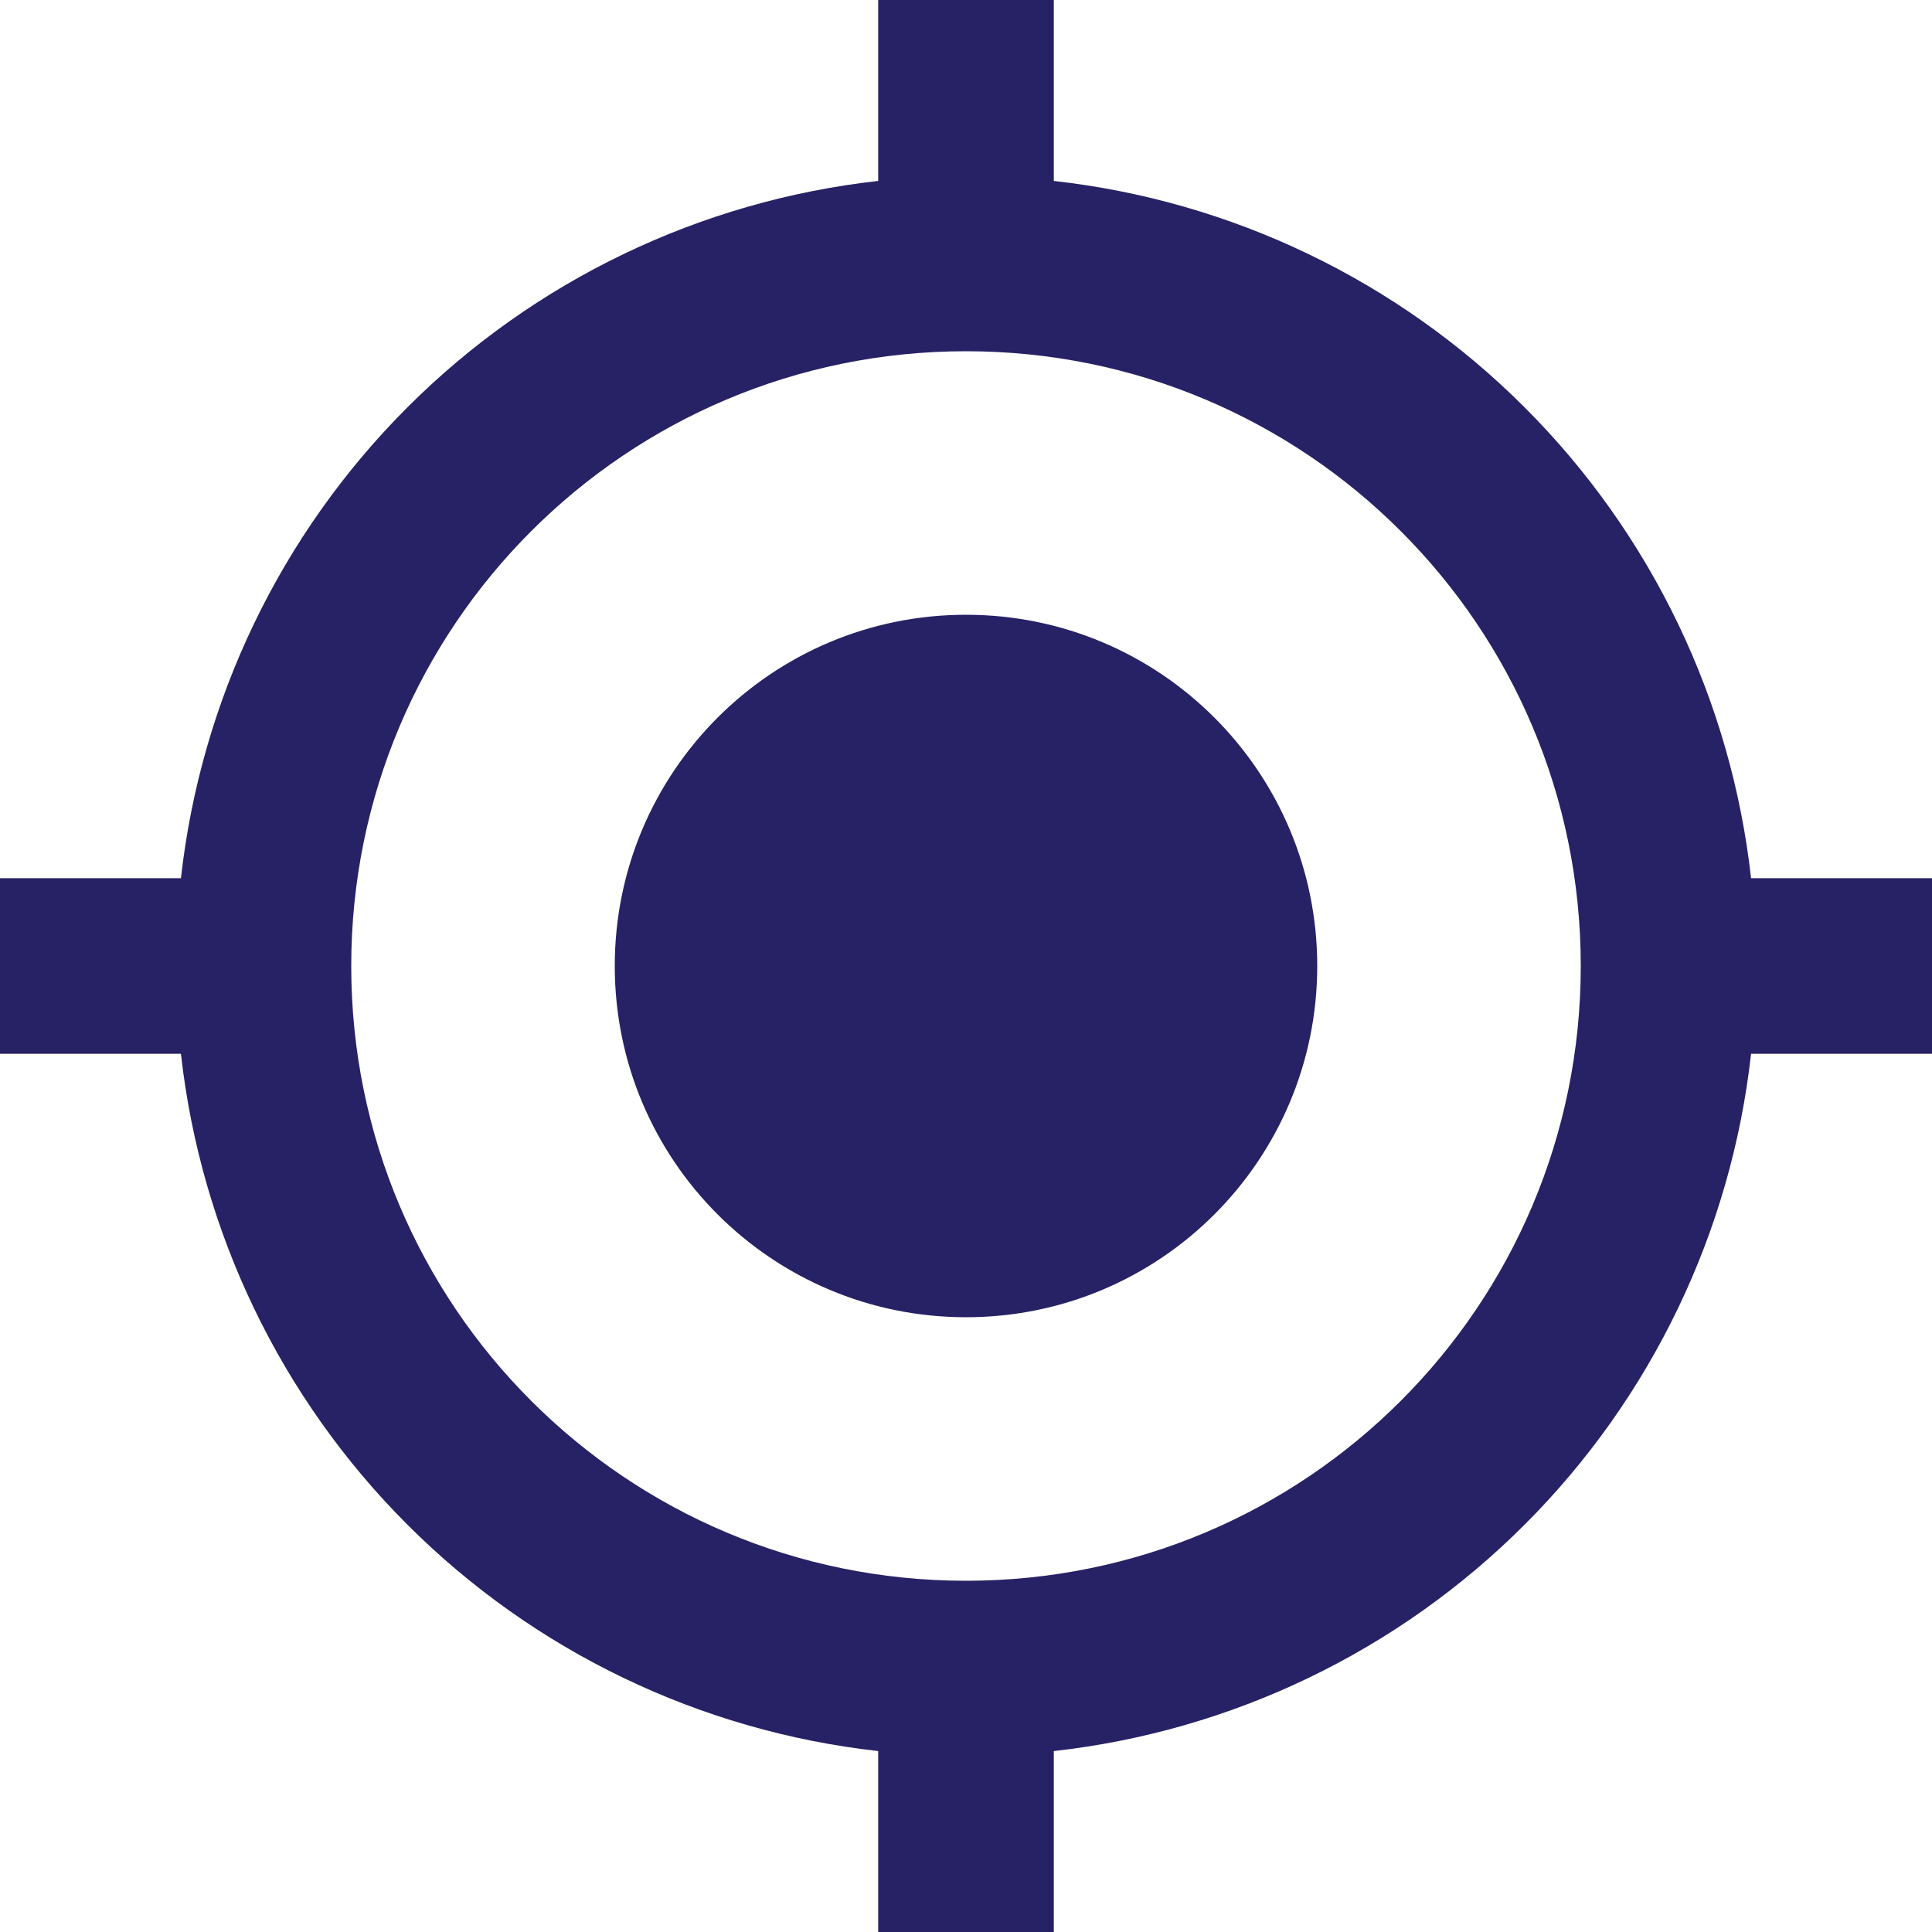 <svg width="20" height="20" viewBox="0 0 20 20" fill="none" xmlns="http://www.w3.org/2000/svg">
<path d="M10 6.364C7.991 6.364 6.364 7.991 6.364 10C6.364 12.009 7.991 13.636 10 13.636C12.009 13.636 13.636 12.009 13.636 10C13.636 7.991 12.009 6.364 10 6.364ZM18.127 9.091C17.921 7.247 17.095 5.529 15.783 4.217C14.471 2.905 12.753 2.079 10.909 1.873V0H9.091V1.873C7.247 2.079 5.529 2.905 4.217 4.217C2.905 5.529 2.079 7.247 1.873 9.091H0V10.909H1.873C2.079 12.753 2.905 14.471 4.217 15.783C5.529 17.095 7.247 17.921 9.091 18.127V20H10.909V18.127C12.753 17.921 14.471 17.095 15.783 15.783C17.095 14.471 17.921 12.753 18.127 10.909H20V9.091H18.127ZM10 16.364C6.482 16.364 3.636 13.518 3.636 10C3.636 6.482 6.482 3.636 10 3.636C13.518 3.636 16.364 6.482 16.364 10C16.364 13.518 13.518 16.364 10 16.364Z" fill="#272265"/>
</svg>
